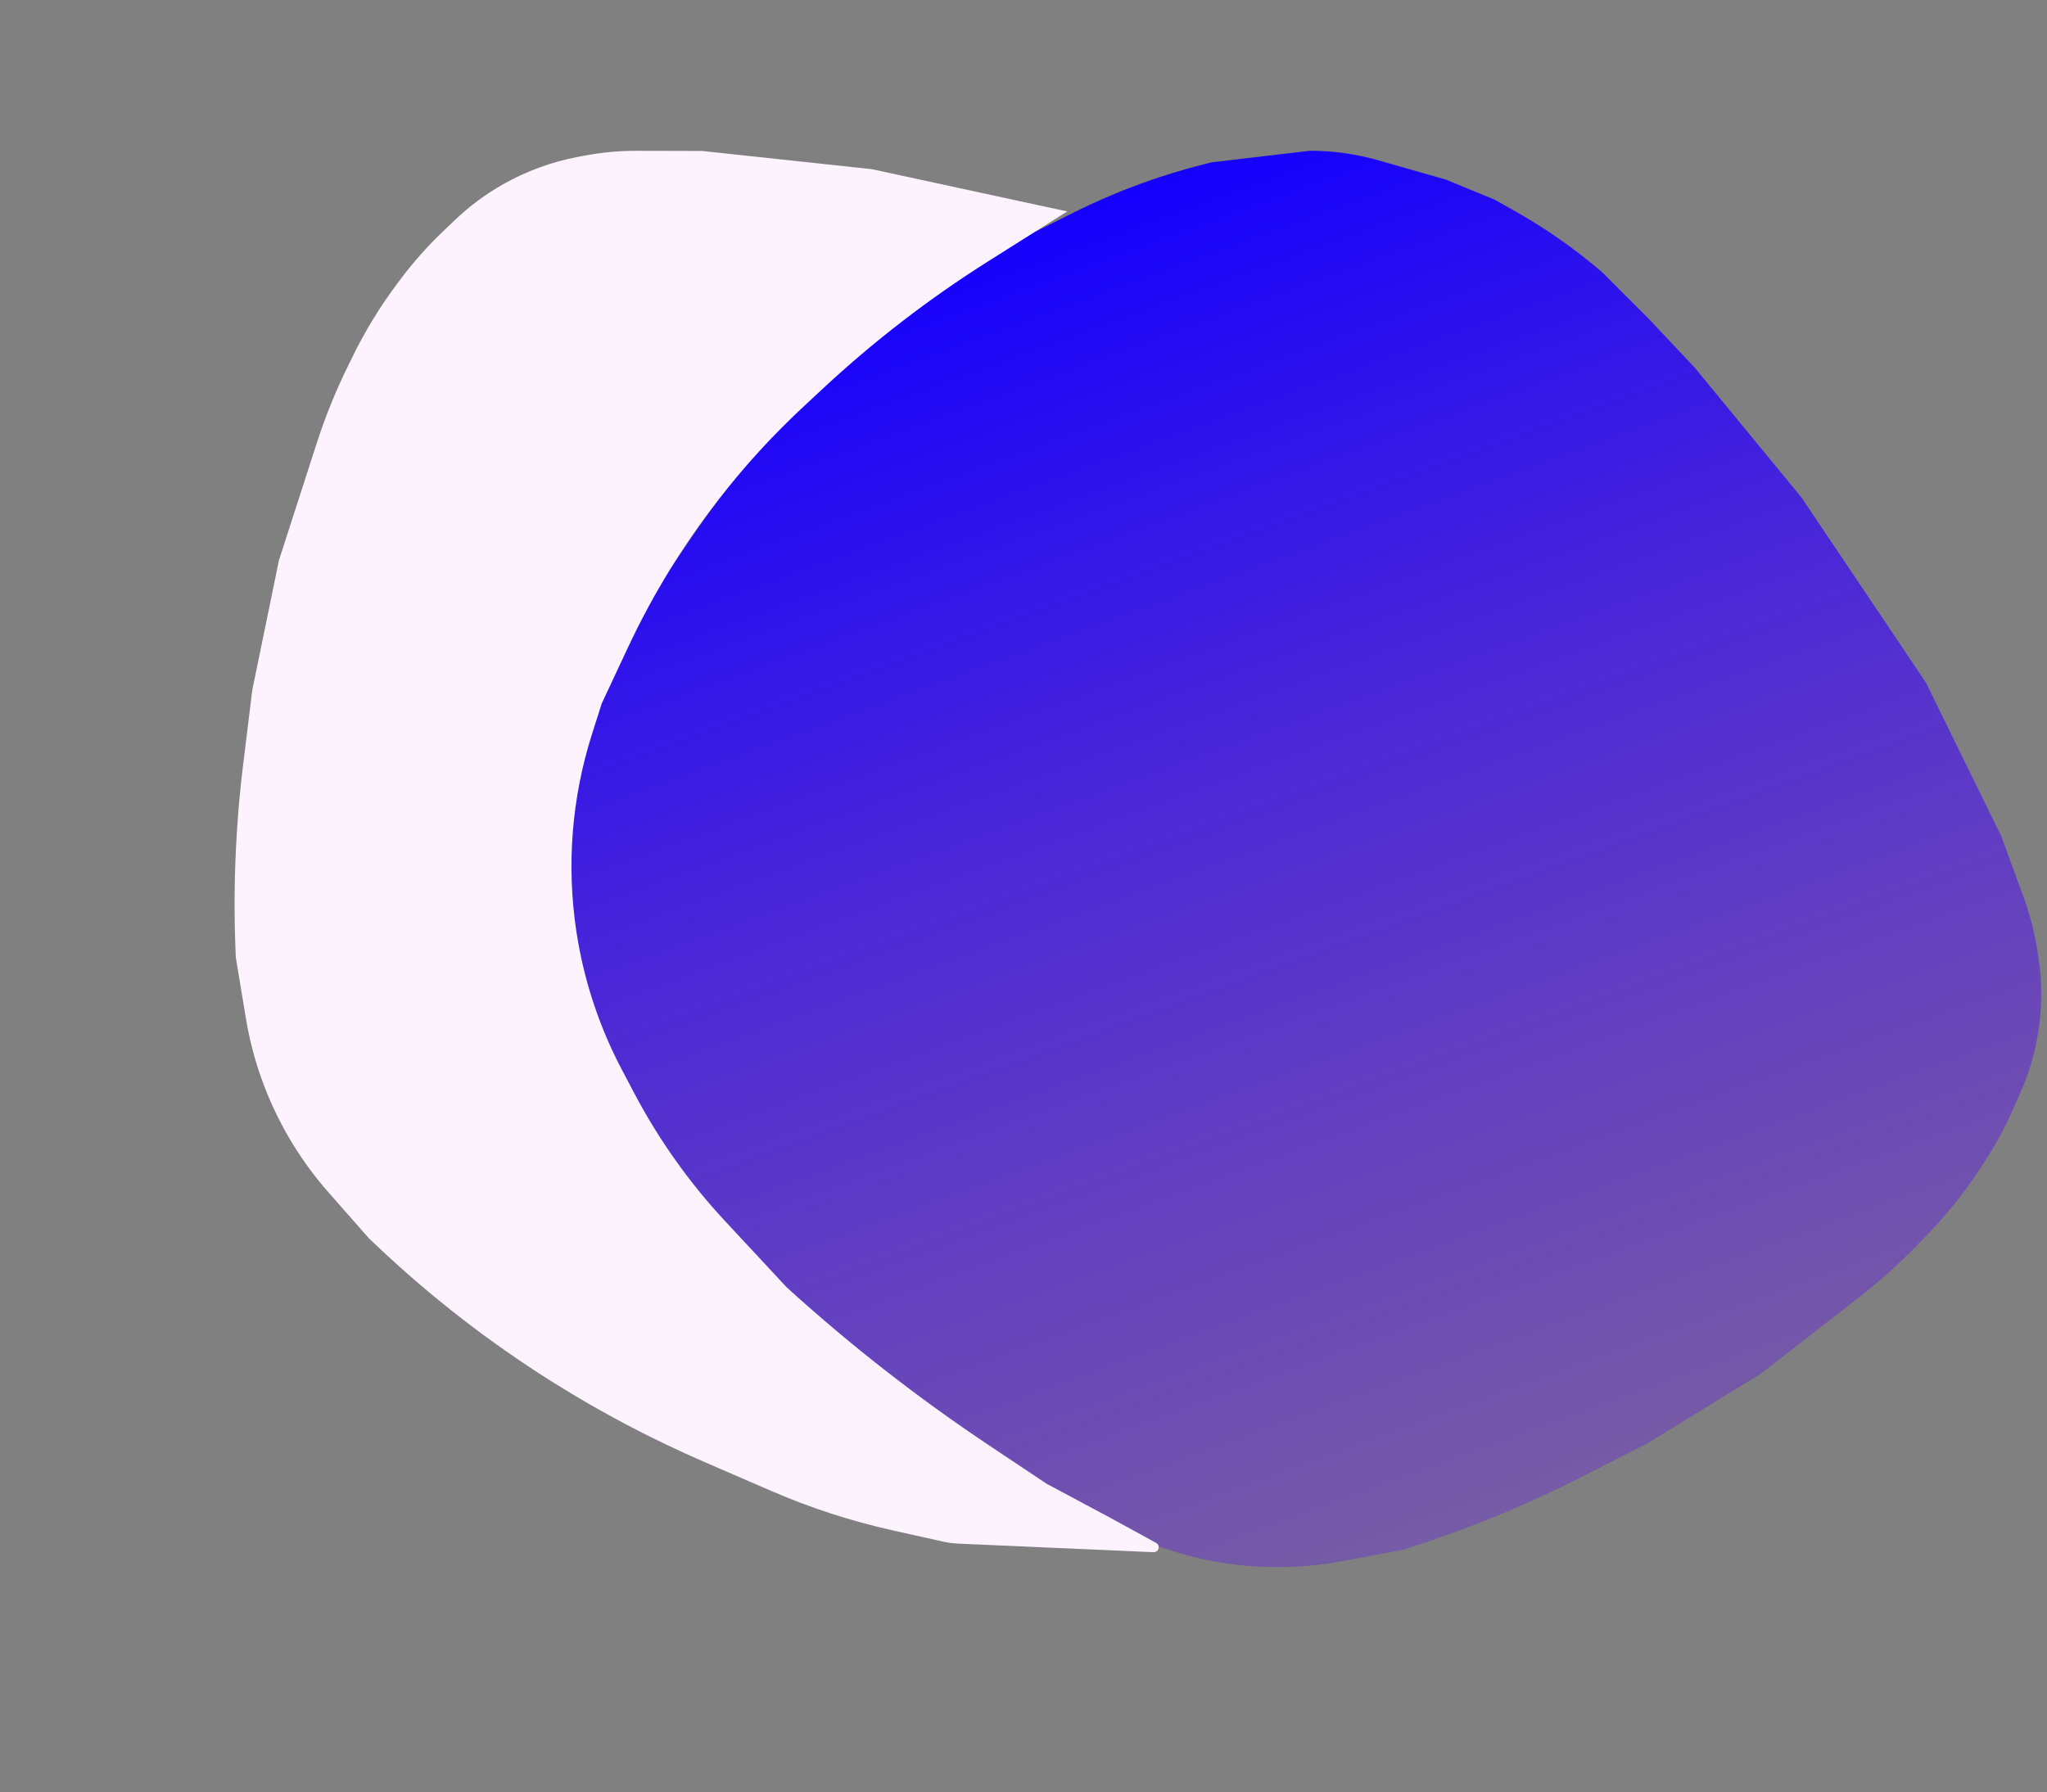 <svg width="354" height="310" viewBox="0 0 354 310" fill="none" xmlns="http://www.w3.org/2000/svg">
<rect x="0" y="0" width="354" height="310" fill="#808080" stroke="none"/>
<path d="M239.562 28.074L238.331 27.723C234.504 26.629 230.543 26.074 226.562 26.074L209.562 28.074C201.256 30.068 193.204 33.003 185.564 36.823L173.062 43.074L161.354 51.109C152.184 57.402 143.691 64.629 136.012 72.674C129.723 79.262 124.005 86.373 118.92 93.928L115.355 99.225C111.171 105.441 107.637 112.072 104.81 119.012L102.311 125.145C99.497 132.052 97.825 139.37 97.359 146.814C96.832 155.249 97.863 163.708 100.401 171.769L101.523 175.333C103.872 182.795 107.195 189.913 111.407 196.505L111.762 197.061C114.955 202.058 118.614 206.743 122.691 211.05L132.846 221.78C139.647 228.966 146.984 235.625 154.793 241.699C164.948 249.596 175.857 256.472 187.363 262.225L189.062 263.074L198.96 266.937C205.967 269.671 213.421 271.074 220.942 271.074C224.681 271.074 228.411 270.728 232.085 270.039L242.562 268.074C253.21 264.747 263.558 260.529 273.499 255.465L285.062 249.574L304.562 237.574L321.308 224.549C325.139 221.57 328.748 218.315 332.105 214.812L333.5 213.356C336.867 209.842 339.9 206.023 342.558 201.947L343.114 201.094C345.076 198.086 346.789 194.922 348.235 191.635L349.435 188.909C350.847 185.698 351.854 182.324 352.43 178.864C353.18 174.367 353.195 169.779 352.474 165.277L352.306 164.223C351.811 161.131 351.019 158.094 349.941 155.155L346.062 144.574L333.062 118.074L311.562 86.074L293.062 63.574L285.062 55.074L277.062 47.074C272.406 43.084 267.374 39.555 262.036 36.538L258.562 34.574L250.062 31.074L239.562 28.074Z" fill="url(#paint0_linear_33_11)"/>
<path d="M121.436 26.112L150.784 29.265L181.062 35.817L184.562 36.574L170.871 45.215C160.687 51.643 151.126 59.007 142.311 67.212L138.92 70.368C133.69 75.237 128.853 80.513 124.457 86.146C118.213 94.145 112.891 102.822 108.589 112.012L104.062 121.683L102.378 126.974C98.881 137.967 97.952 149.615 99.663 161.023C100.92 169.403 103.581 177.511 107.533 185.007L109.698 189.113C113.922 197.125 119.187 204.542 125.355 211.173L136.062 222.683C147.047 232.669 158.764 241.818 171.116 250.052L181.062 256.683L191.562 262.293L199.938 266.875C200.02 266.92 200.094 266.978 200.158 267.047C200.675 267.61 200.253 268.517 199.489 268.483L165.7 267C164.832 266.962 163.97 266.848 163.122 266.659L154.367 264.706C147.171 263.101 140.142 260.817 133.377 257.886L121.811 252.876C112.732 248.942 103.966 244.325 95.587 239.064C84.692 232.224 74.5 224.324 65.159 215.479L63.78 214.173L56.764 206.193C51.799 200.544 47.931 194.019 45.359 186.952C44.08 183.439 43.13 179.815 42.521 176.126L40.783 165.61C40.268 154.466 40.692 143.299 42.051 132.226L43.632 119.345L48.239 96.917L54.751 76.726C56.24 72.107 58.064 67.603 60.208 63.249L61.099 61.441C63.249 57.075 65.801 52.919 68.722 49.027L69.333 48.213C71.489 45.341 73.876 42.649 76.47 40.165L78.622 38.106C81.156 35.681 83.982 33.581 87.036 31.856C91.005 29.613 95.312 28.03 99.789 27.167L100.837 26.965C103.912 26.372 107.036 26.078 110.167 26.085L121.436 26.112Z" fill="#FCF3FF"/>
<defs>
<linearGradient id="paint0_linear_33_11" x1="209.562" y1="28.574" x2="327.062" y2="351.574" gradientUnits="userSpaceOnUse">
<stop stop-color="#1400FC"/>
<stop offset="1" stop-color="#820EF6" stop-opacity="0"/>
<stop offset="1" stop-color="#7F00FF" stop-opacity="0"/>
</linearGradient>
</defs>
</svg>
